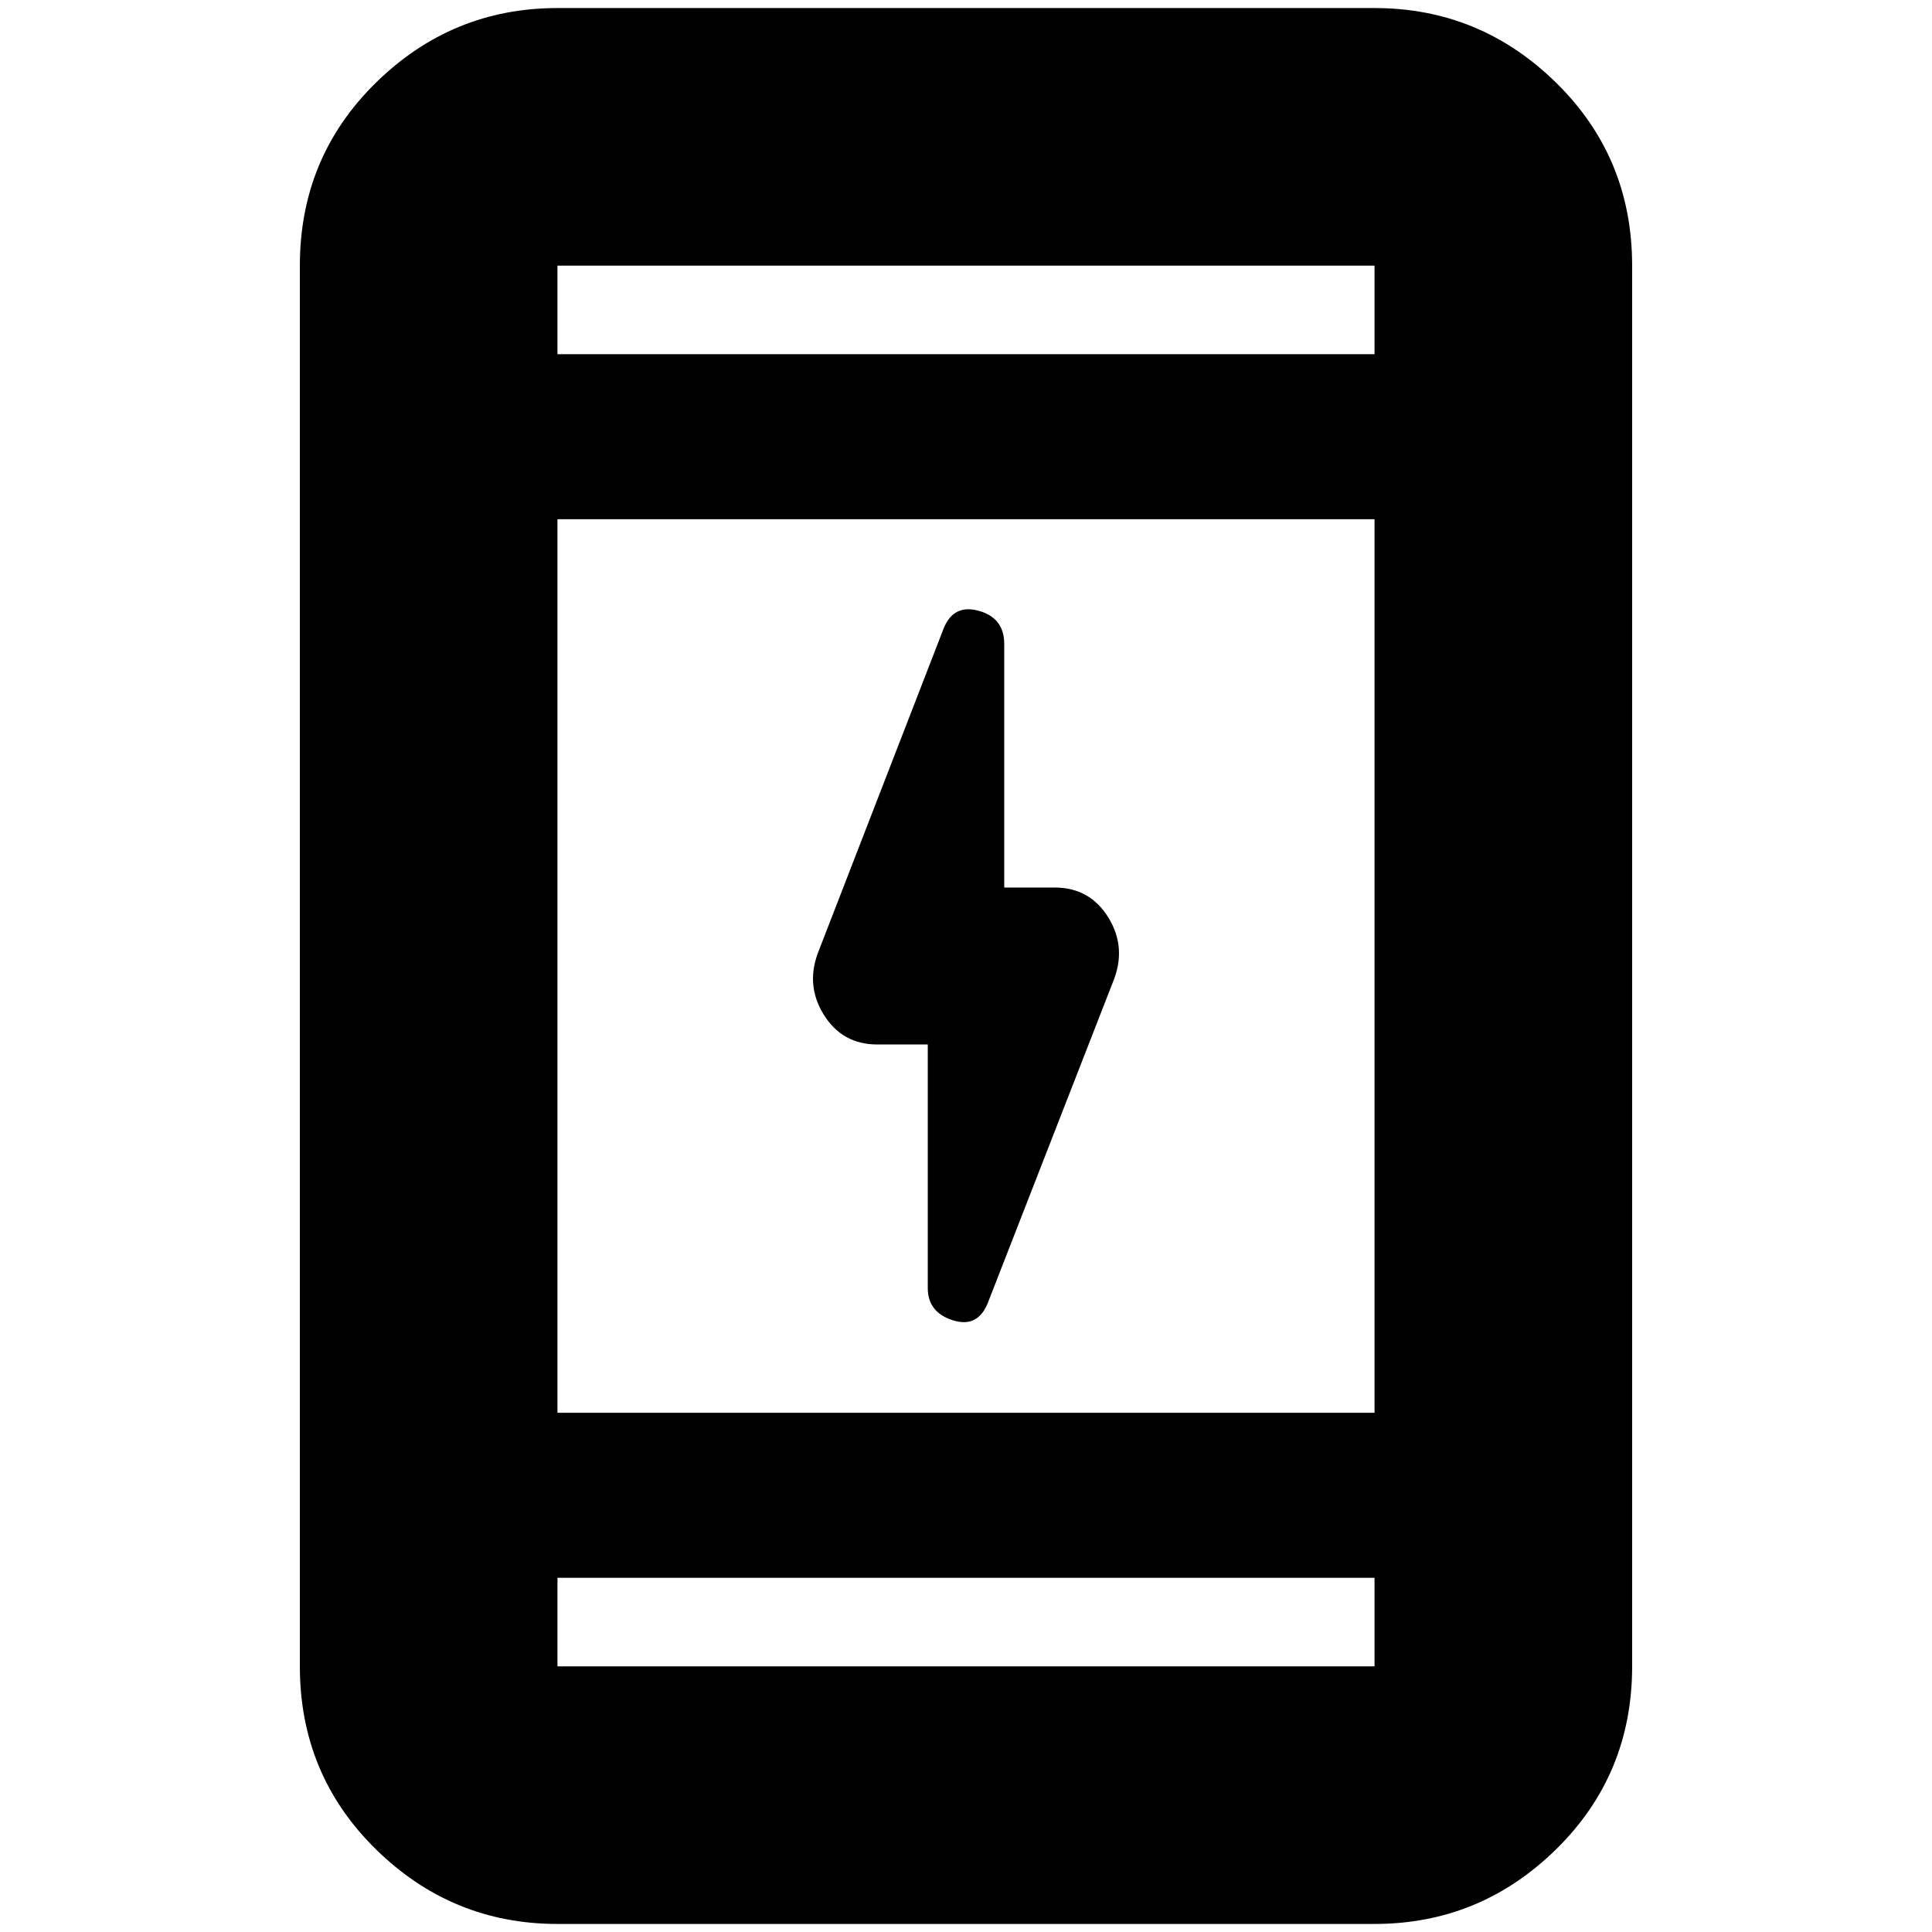 <svg xmlns="http://www.w3.org/2000/svg" height="20" viewBox="0 -960 960 960" width="20"><path d="M461-441h-25q-17.6 0-26.8-15.02Q400-471.03 407-488l62-160q5-12 17.5-8.45Q499-652.91 499-640v121h25q17.6 0 26.8 15.02Q560-488.97 553-472l-62 159q-5 13-17.5 9.05Q461-307.91 461-320v-121ZM277-4q-52.43 0-90.21-37.09Q149-78.18 149-132v-696q0-53.83 37.79-90.91Q224.57-956 277-956h406q52.42 0 90.21 37.09Q811-881.83 811-828v696q0 53.82-37.79 90.91Q735.42-4 683-4H277Zm0-172v44h406v-44H277Zm0-82h406v-444H277v444Zm0-526h406v-44H277v44Zm0 0v-44 44Zm0 608v44-44Z"/></svg>